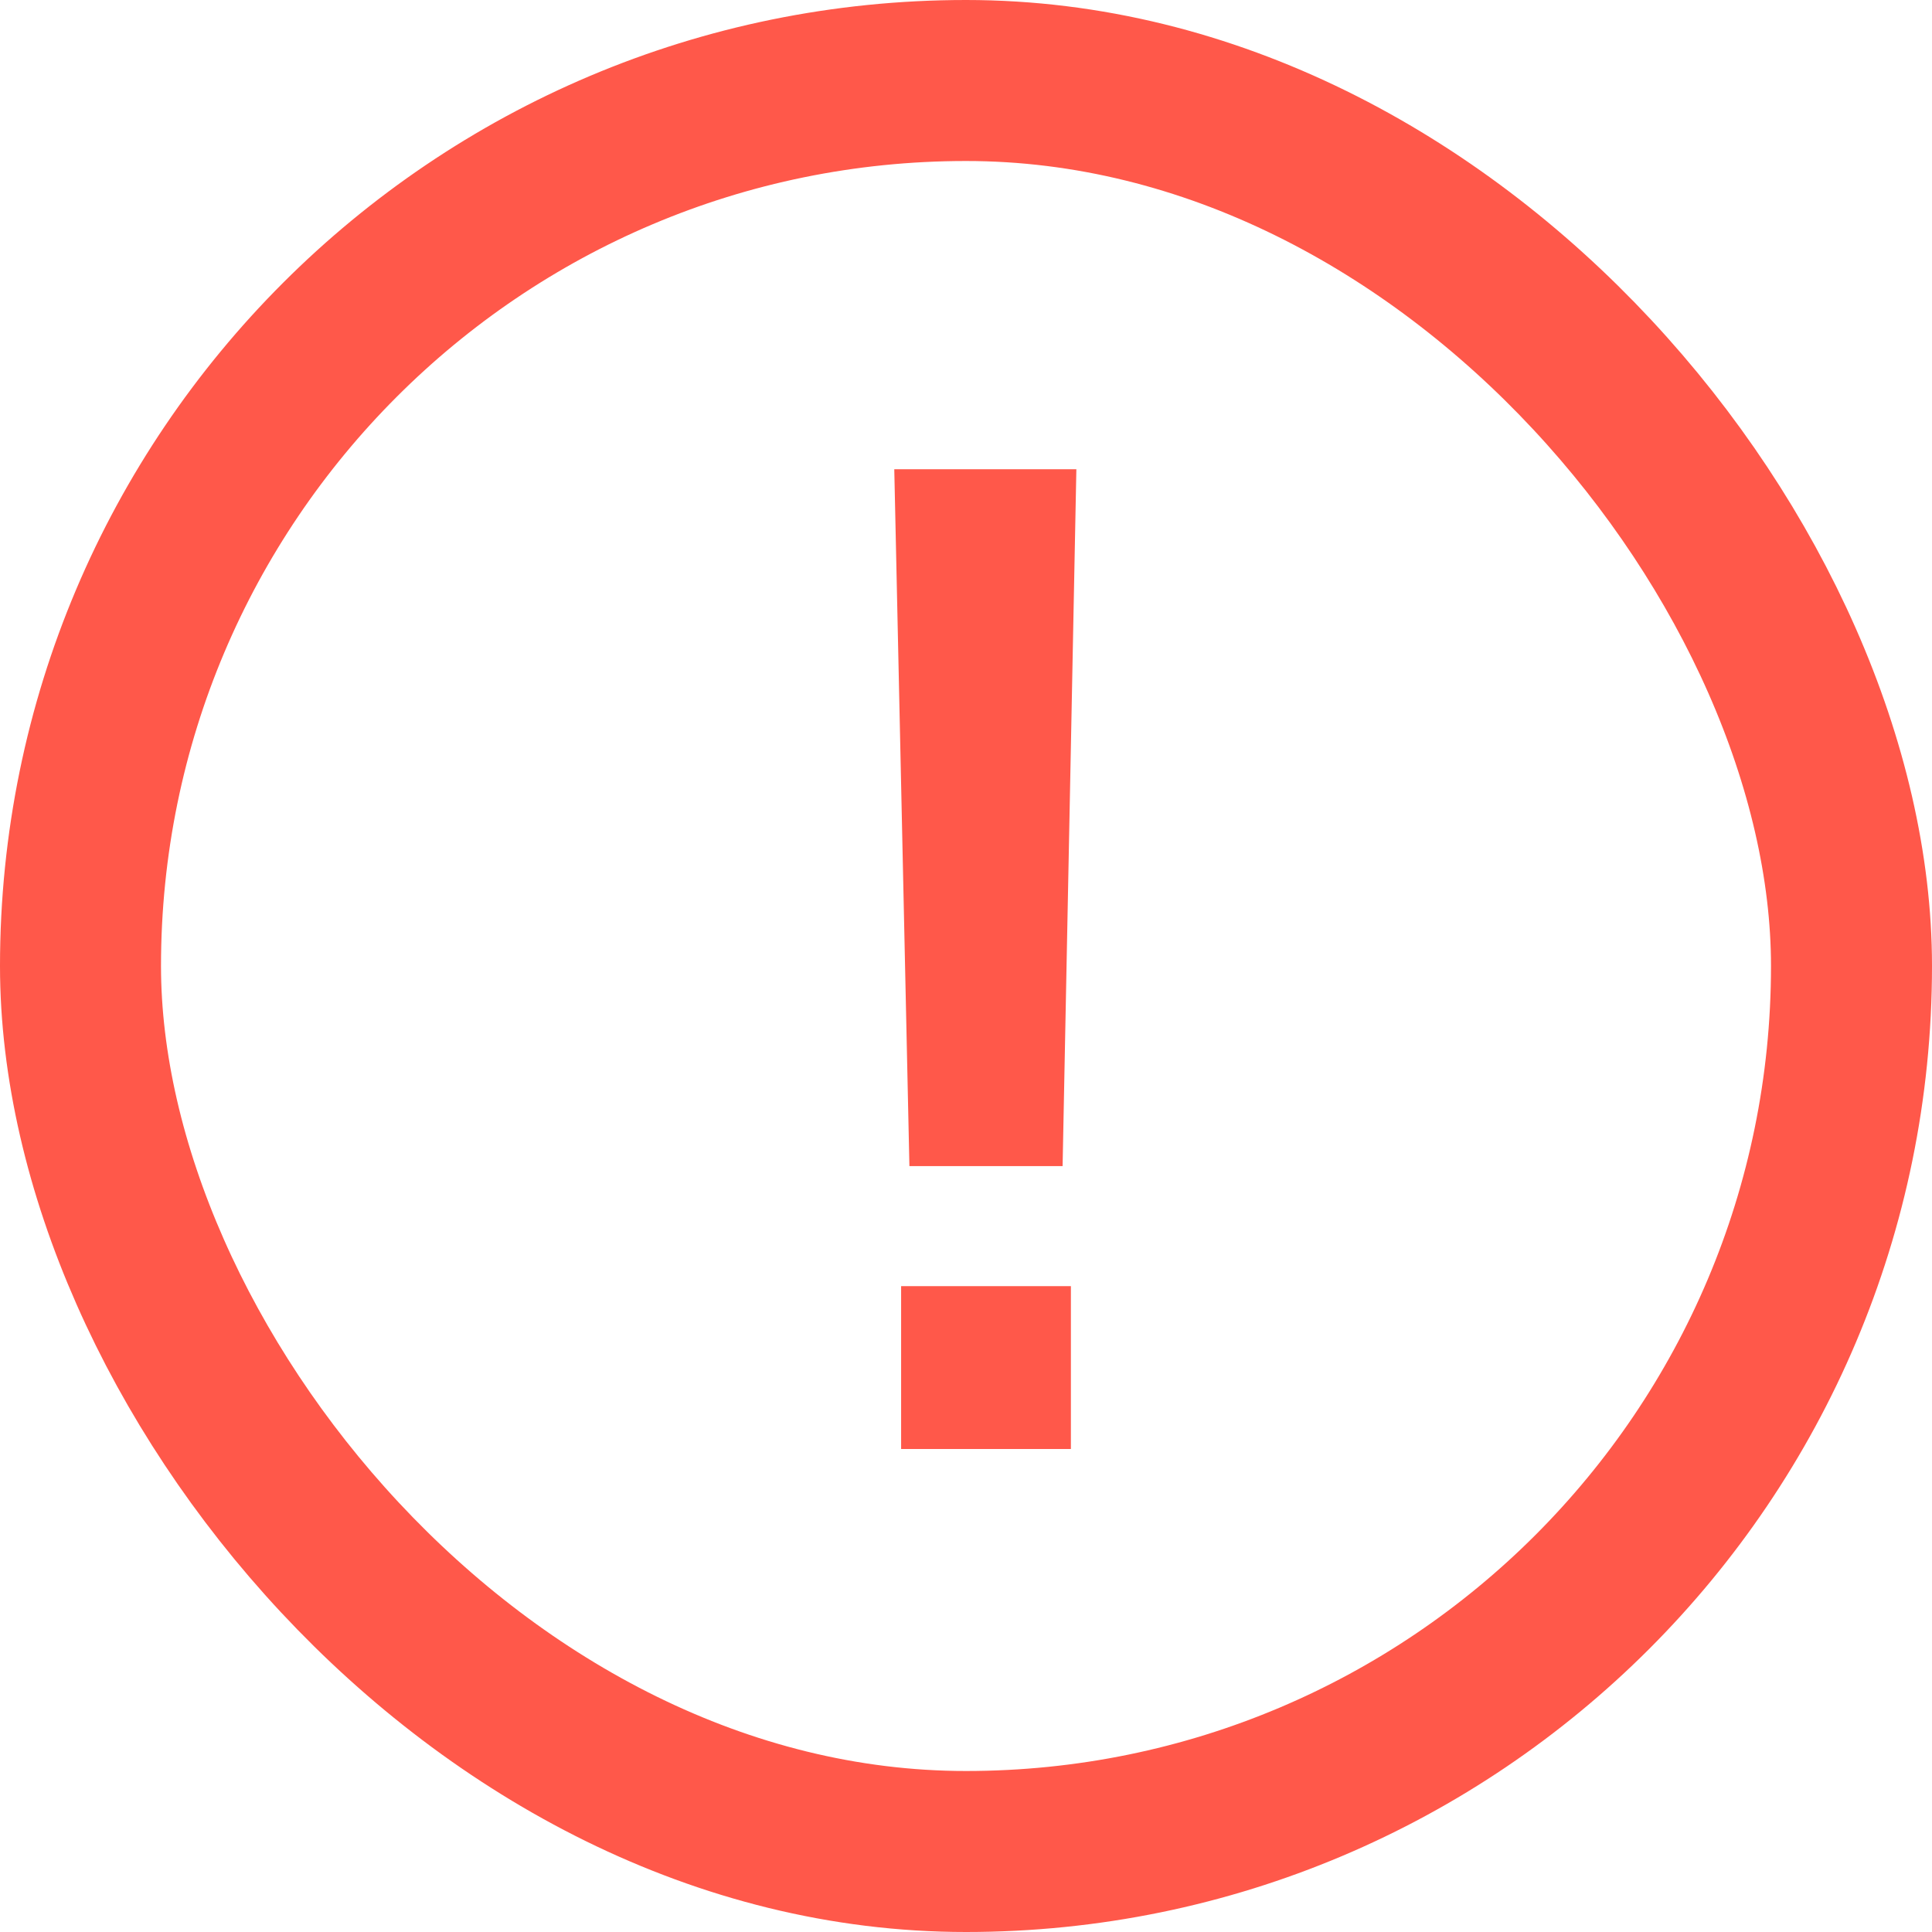 <?xml version="1.0" encoding="UTF-8"?>
<svg width="24px" height="24px" viewBox="0 0 24 24" version="1.1" xmlns="http://www.w3.org/2000/svg" xmlns:xlink="http://www.w3.org/1999/xlink">
    <!-- Generator: Sketch 60.1 (88133) - https://sketch.com -->
    <title>icon/warning-icon/tomato</title>
    <desc>Created with Sketch.</desc>
    <g id="Symbols" stroke="none" stroke-width="1" fill="none" fill-rule="evenodd">
        <g id="icon/warning-icon/tomato">
            <rect id="Rectangle" stroke="#FF584A" stroke-width="2" x="1" y="1" width="22" height="22" rx="11"></rect>
            <path d="M11.297,14.486 L11.109,5.829 L13.371,5.829 L13.2,14.486 L11.297,14.486 Z M11.194,18 L11.194,15.977 L13.303,15.977 L13.303,18 L11.194,18 Z" id="!" fill="#FF584A" fill-rule="nonzero"></path>
        </g>
    </g>
</svg>